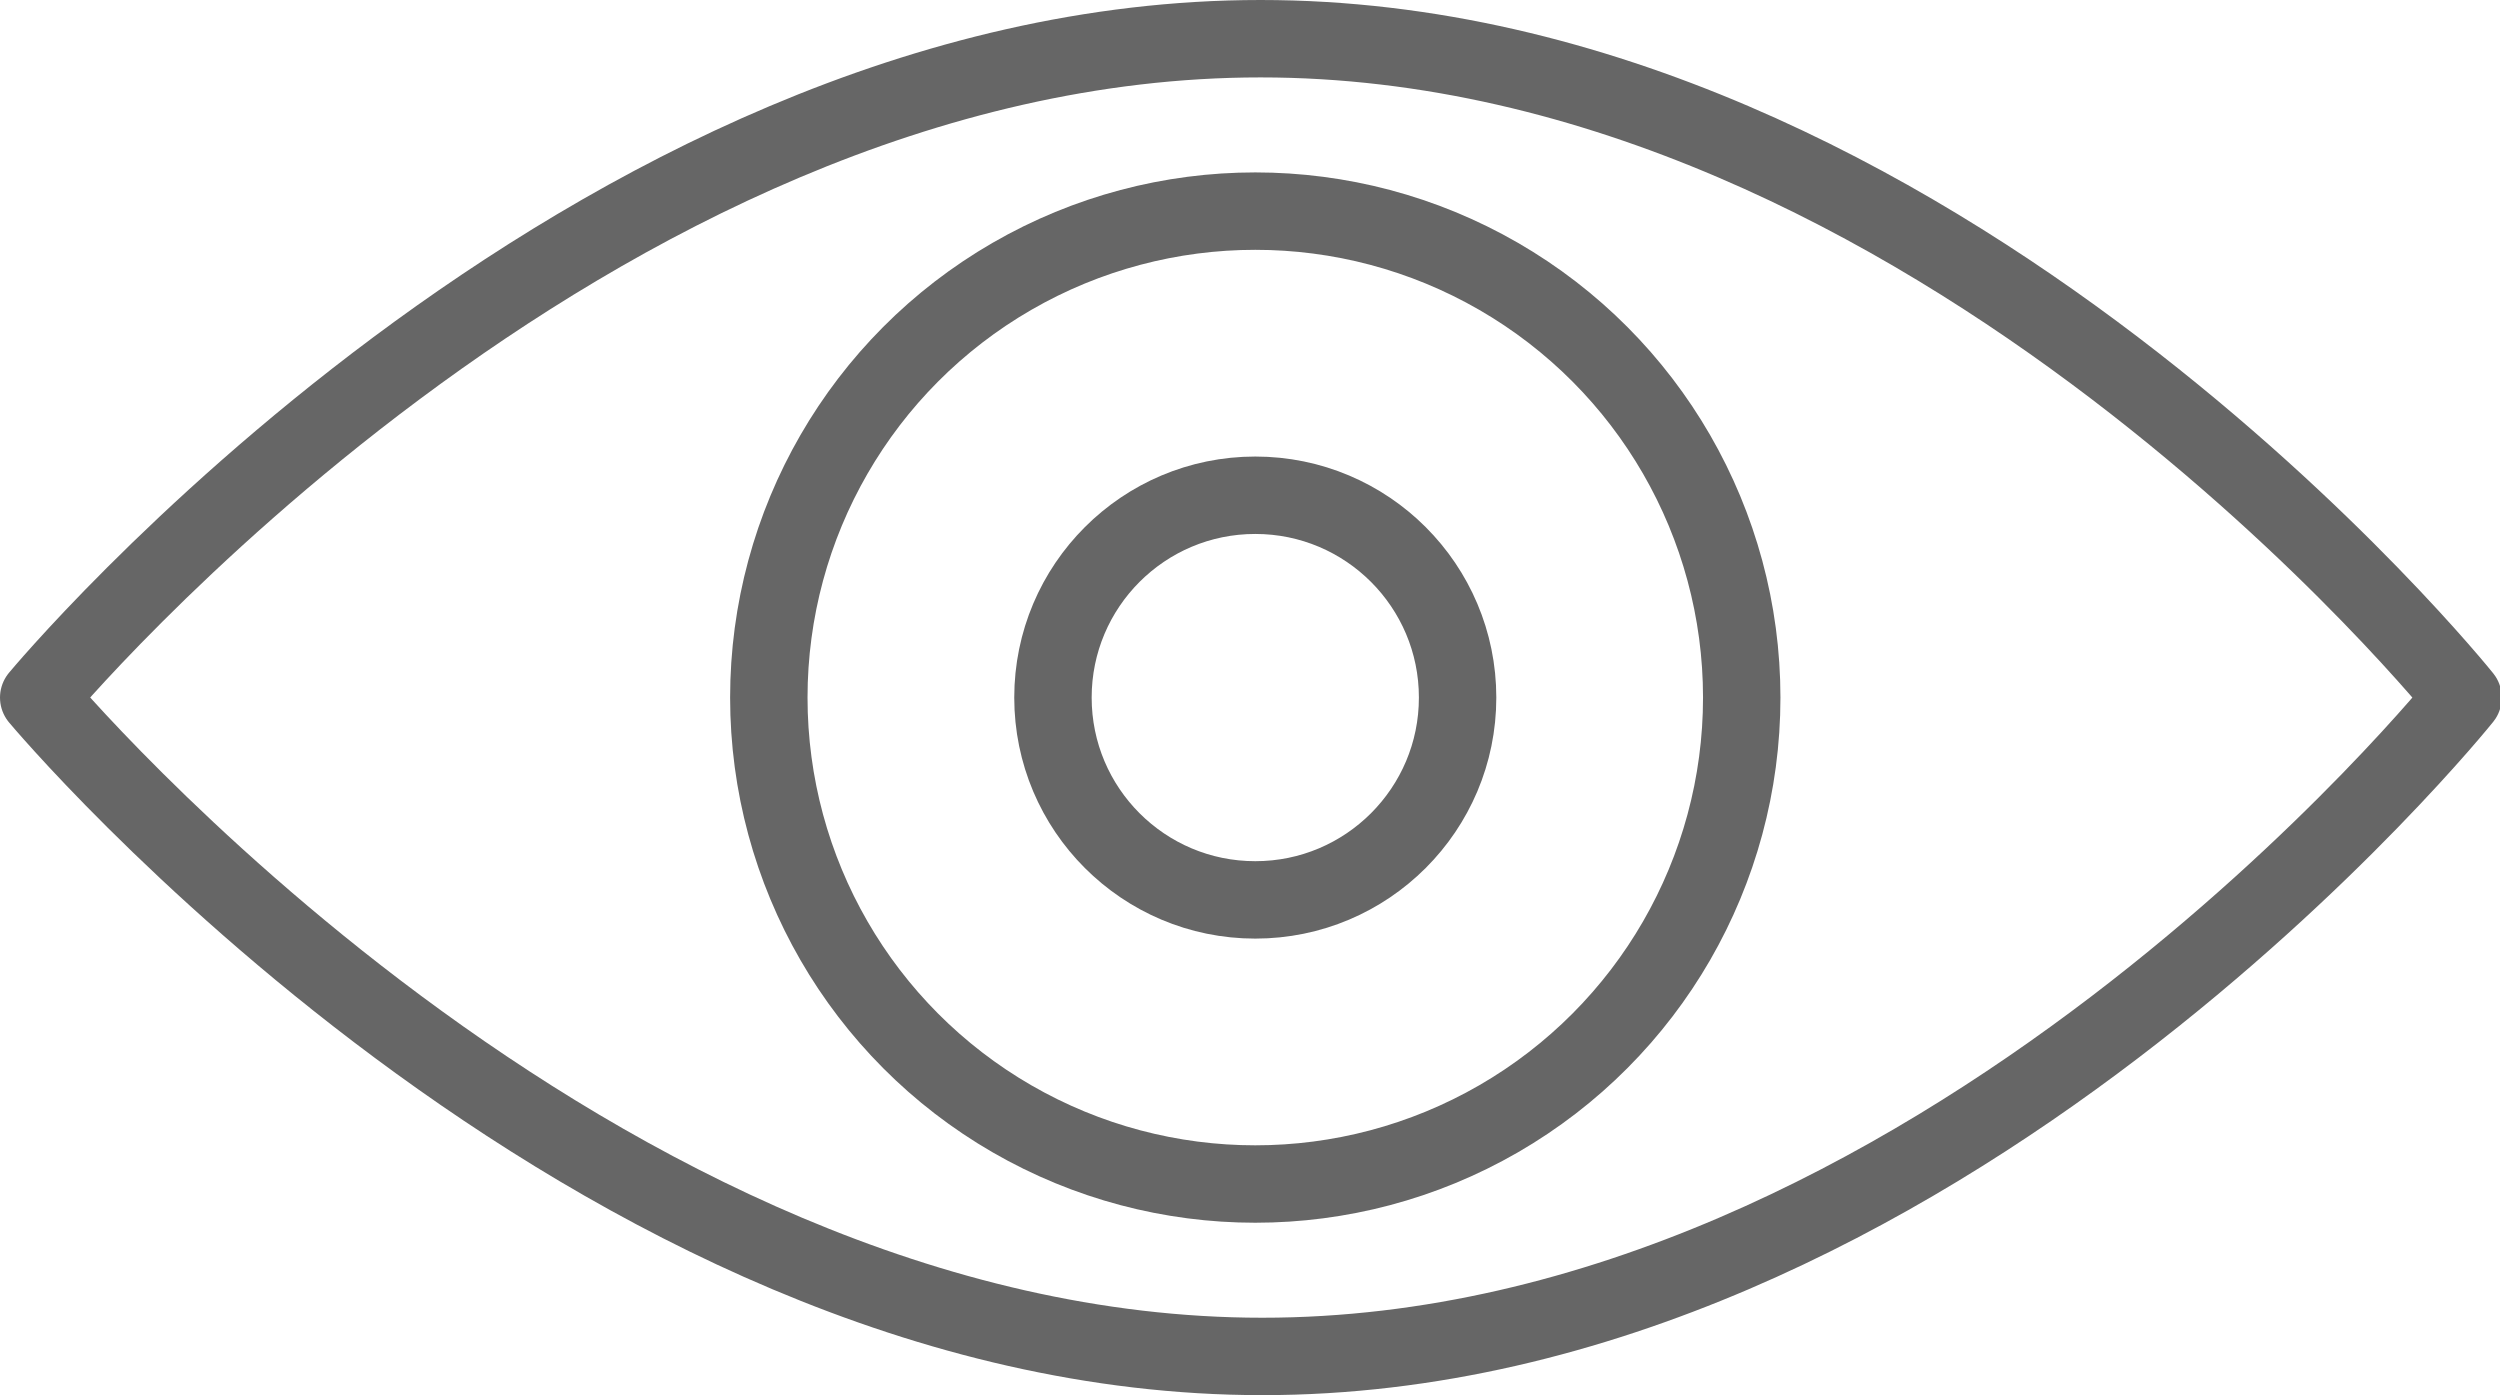 <svg xmlns="http://www.w3.org/2000/svg" viewBox="0 0 28.42 15.86"><defs><style>.cls-1{fill:none;stroke:#666;stroke-linecap:round;stroke-linejoin:round;stroke-width:0.88px;}</style></defs><title>ViewIcon</title><g id="Layer_2" data-name="Layer 2"><g id="_ÎÓÈ_1" data-name="—ÎÓÈ_1"><path class="cls-1" d="M28,7.93s-6,7.49-13.65,7.49S.44,7.93.44,7.93,6.66.44,14.33.44,28,7.93,28,7.93Z"/><circle class="cls-1" cx="14.27" cy="7.93" r="5.53"/><circle class="cls-1" cx="14.27" cy="7.93" r="2.3"/></g></g></svg>